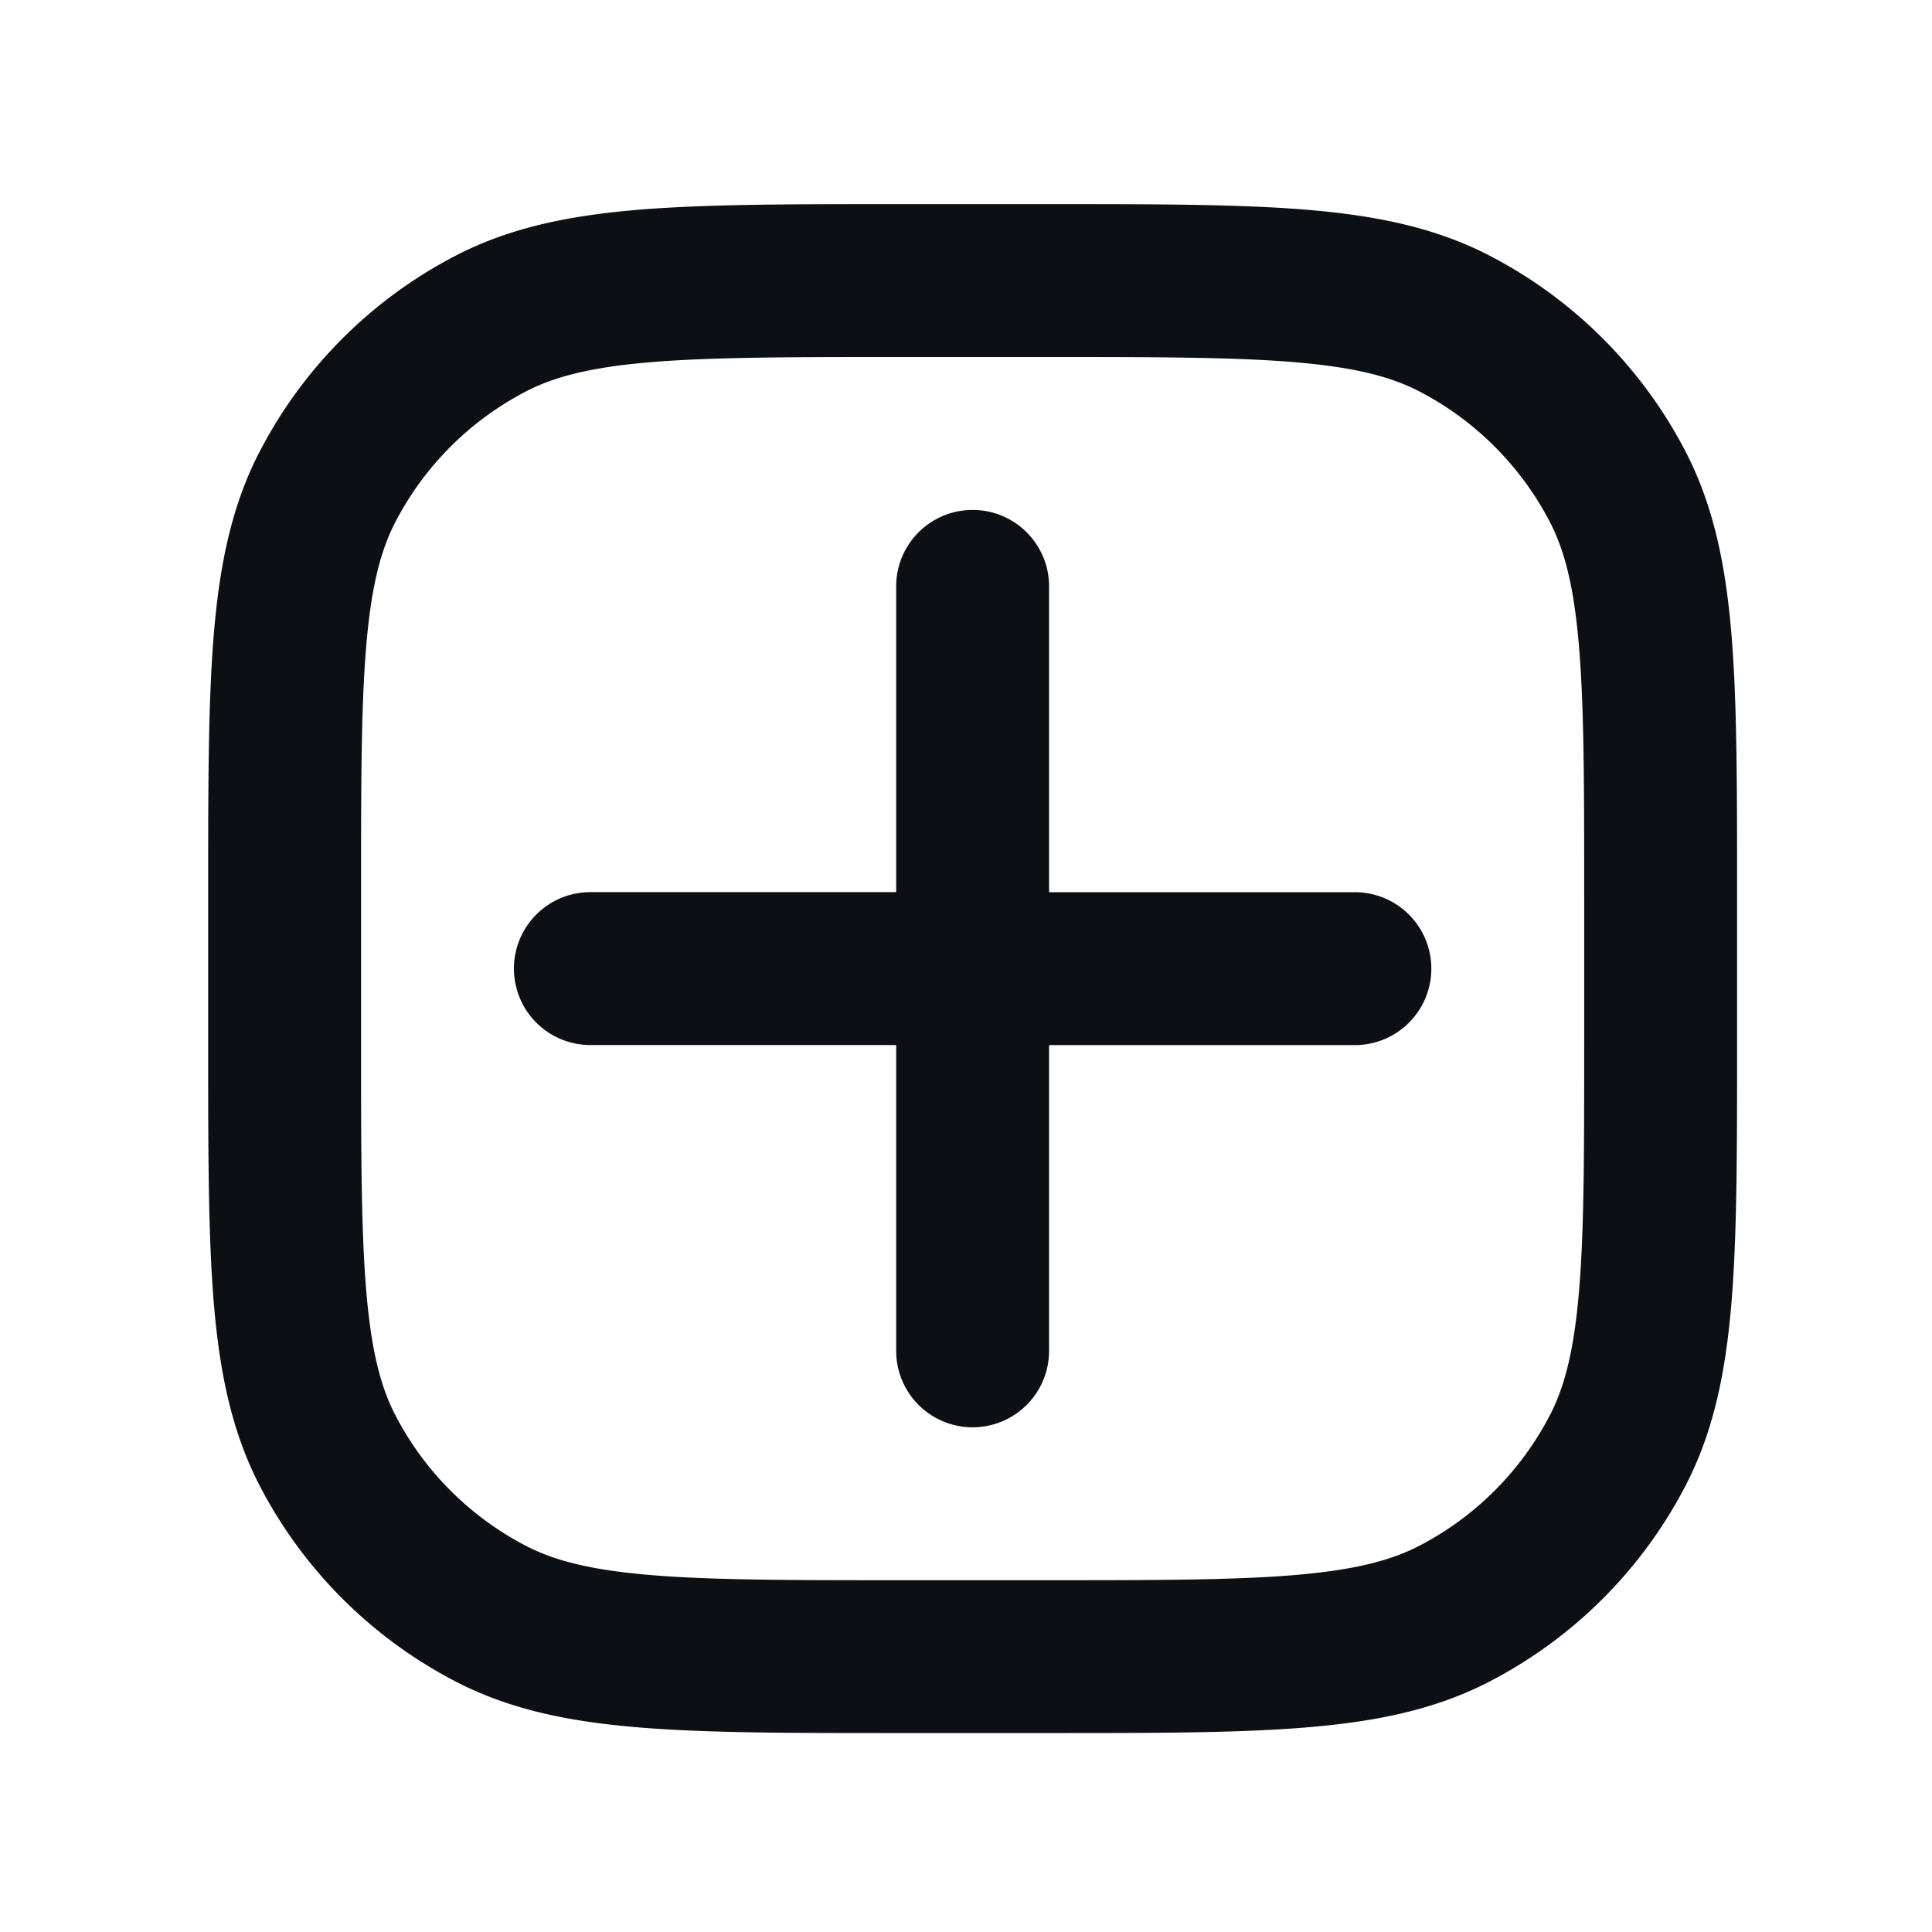 

<svg xmlns="http://www.w3.org/2000/svg" fill="none" viewBox="0 0 34 35" width="28px" height="28px" cursor="pointer"><path fill="#0C1014" d="M17.12 9.238c.765 0 1.385.62 1.385 1.385v5.54h5.54a1.385 1.385 0 1 1 0 2.77h-5.54v5.539a1.385 1.385 0 0 1-2.77 0v-5.54h-5.54a1.385 1.385 0 1 1 0-2.77h5.54v-5.54c0-.764.62-1.384 1.385-1.384"></path><path fill="#0C1014" fill-rule="evenodd" d="M15.743 3.698c-1.92 0-3.446 0-4.677.102-1.26.105-2.335.324-3.316.834a8.3 8.3 0 0 0-3.544 3.543c-.51.981-.728 2.055-.833 3.316-.102 1.231-.102 2.758-.102 4.677v2.755c0 1.92 0 3.446.102 4.677.105 1.26.324 2.334.833 3.316A8.3 8.3 0 0 0 7.75 30.46c.981.51 2.055.729 3.316.833 1.23.103 2.757.103 4.677.103h2.754c1.92 0 3.446 0 4.677-.103 1.261-.104 2.335-.323 3.316-.833a8.3 8.3 0 0 0 3.544-3.543c.51-.982.728-2.056.833-3.316.102-1.231.102-2.758.102-4.677V16.17c0-1.92 0-3.446-.102-4.677-.105-1.26-.324-2.335-.833-3.316a8.3 8.3 0 0 0-3.544-3.543c-.98-.51-2.055-.729-3.316-.834-1.23-.102-2.757-.102-4.677-.102zM9.027 7.092c.52-.27 1.182-.441 2.268-.531 1.103-.092 2.514-.093 4.51-.093h2.63c1.996 0 3.407.001 4.51.093 1.086.09 1.749.26 2.268.53a5.54 5.54 0 0 1 2.363 2.363c.27.52.44 1.182.53 2.268.092 1.103.093 2.515.093 4.51v2.631c0 1.995 0 3.407-.092 4.51-.09 1.086-.261 1.748-.531 2.268a5.54 5.54 0 0 1-2.363 2.362c-.52.27-1.182.44-2.268.531-1.103.092-2.514.093-4.51.093h-2.63c-1.996 0-3.407-.001-4.51-.093-1.086-.09-1.748-.26-2.268-.53a5.54 5.54 0 0 1-2.363-2.363c-.27-.52-.44-1.182-.53-2.268-.092-1.103-.093-2.515-.093-4.51v-2.631c0-1.995 0-3.407.092-4.51.09-1.086.261-1.748.531-2.268a5.54 5.54 0 0 1 2.363-2.362" clip-rule="evenodd"></path></svg>